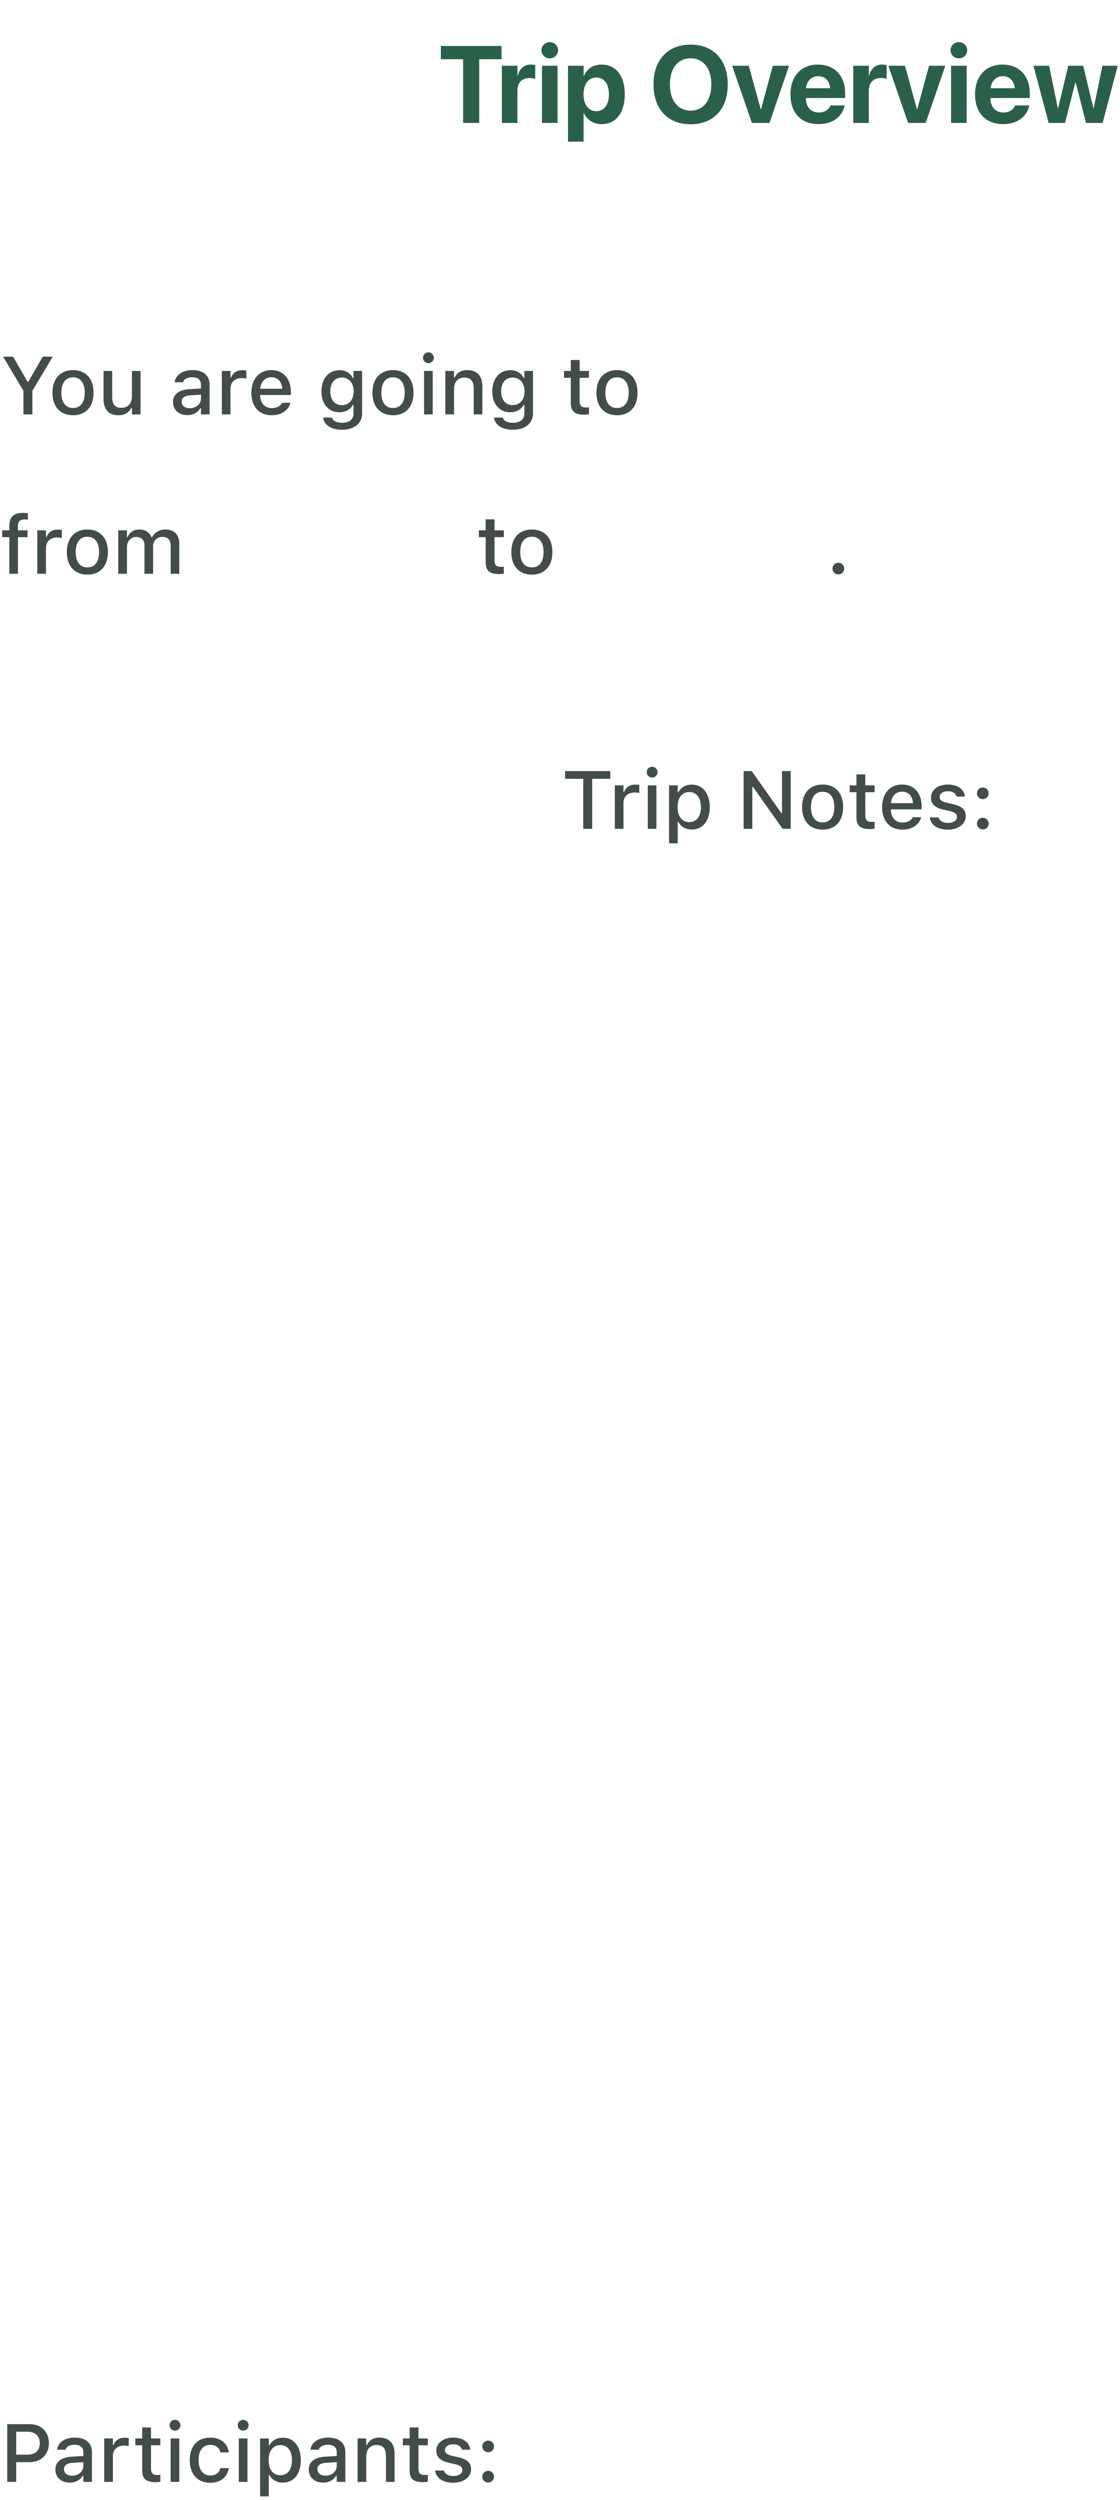 <svg width="246" height="549" viewBox="0 0 246 549" fill="none" xmlns="http://www.w3.org/2000/svg">
<path d="M1.591 545H3.56V540.667H6.53C9.018 540.667 10.74 538.971 10.74 536.492V536.475C10.74 533.987 9.018 532.317 6.53 532.317H1.591V545ZM6.038 533.979C7.743 533.979 8.736 534.901 8.736 536.483V536.501C8.736 538.092 7.743 539.015 6.038 539.015H3.56V533.979H6.038ZM15.328 545.158C16.594 545.158 17.596 544.613 18.158 543.646H18.308V545H20.197V538.47C20.197 536.466 18.844 535.271 16.444 535.271C14.273 535.271 12.771 536.316 12.542 537.881L12.533 537.942H14.37L14.379 537.907C14.607 537.23 15.302 536.844 16.356 536.844C17.648 536.844 18.308 537.424 18.308 538.47V539.313L15.724 539.463C13.447 539.604 12.164 540.597 12.164 542.302V542.319C12.164 544.051 13.509 545.158 15.328 545.158ZM14.062 542.24V542.223C14.062 541.361 14.66 540.887 15.979 540.808L18.308 540.658V541.476C18.308 542.706 17.262 543.638 15.838 543.638C14.81 543.638 14.062 543.119 14.062 542.24ZM22.887 545H24.794V539.296C24.794 537.916 25.787 537.02 27.246 537.02C27.606 537.02 27.932 537.063 28.274 537.134V535.376C28.081 535.332 27.747 535.288 27.439 535.288C26.165 535.288 25.277 535.886 24.935 536.896H24.794V535.455H22.887V545ZM34.19 545.062C34.559 545.062 34.91 545.018 35.218 544.965V543.444C34.954 543.471 34.787 543.479 34.497 543.479C33.557 543.479 33.17 543.058 33.17 542.029V536.958H35.218V535.455H33.17V533.047H31.227V535.455H29.733V536.958H31.227V542.486C31.227 544.323 32.089 545.062 34.19 545.062ZM38.435 533.75C39.085 533.75 39.63 533.214 39.63 532.563C39.63 531.904 39.085 531.368 38.435 531.368C37.775 531.368 37.239 531.904 37.239 532.563C37.239 533.214 37.775 533.75 38.435 533.75ZM37.477 545H39.375V535.455H37.477V545ZM46.169 545.185C48.533 545.185 49.895 543.91 50.238 542.056L50.256 541.977H48.428L48.41 542.021C48.102 543.049 47.364 543.594 46.169 543.594C44.596 543.594 43.62 542.311 43.62 540.201V540.184C43.62 538.127 44.578 536.861 46.169 536.861C47.435 536.861 48.208 537.564 48.419 538.505L48.428 538.531L50.256 538.522V538.479C49.992 536.624 48.56 535.271 46.16 535.271C43.374 535.271 41.678 537.16 41.678 540.184V540.201C41.678 543.286 43.383 545.185 46.169 545.185ZM53.411 533.75C54.062 533.75 54.606 533.214 54.606 532.563C54.606 531.904 54.062 531.368 53.411 531.368C52.752 531.368 52.216 531.904 52.216 532.563C52.216 533.214 52.752 533.75 53.411 533.75ZM52.453 545H54.352V535.455H52.453V545ZM57.129 548.182H59.036V543.488H59.177C59.687 544.517 60.803 545.158 62.112 545.158C64.538 545.158 66.067 543.26 66.067 540.236V540.219C66.067 537.213 64.52 535.288 62.112 535.288C60.776 535.288 59.73 535.912 59.177 536.958H59.036V535.455H57.129V548.182ZM61.576 543.532C59.985 543.532 59.001 542.275 59.001 540.236V540.219C59.001 538.18 59.985 536.923 61.576 536.923C63.167 536.923 64.125 538.162 64.125 540.219V540.236C64.125 542.284 63.167 543.532 61.576 543.532ZM70.981 545.158C72.246 545.158 73.248 544.613 73.811 543.646H73.96V545H75.85V538.47C75.85 536.466 74.496 535.271 72.097 535.271C69.926 535.271 68.423 536.316 68.194 537.881L68.186 537.942H70.022L70.031 537.907C70.26 537.23 70.954 536.844 72.009 536.844C73.301 536.844 73.96 537.424 73.96 538.47V539.313L71.376 539.463C69.1 539.604 67.816 540.597 67.816 542.302V542.319C67.816 544.051 69.161 545.158 70.981 545.158ZM69.715 542.24V542.223C69.715 541.361 70.312 540.887 71.631 540.808L73.96 540.658V541.476C73.96 542.706 72.914 543.638 71.49 543.638C70.462 543.638 69.715 543.119 69.715 542.24ZM78.539 545H80.446V539.401C80.446 537.863 81.316 536.905 82.714 536.905C84.111 536.905 84.77 537.688 84.77 539.27V545H86.669V538.821C86.669 536.545 85.491 535.271 83.356 535.271C81.967 535.271 81.053 535.886 80.587 536.905H80.446V535.455H78.539V545ZM92.936 545.062C93.305 545.062 93.656 545.018 93.964 544.965V543.444C93.7 543.471 93.533 543.479 93.243 543.479C92.303 543.479 91.916 543.058 91.916 542.029V536.958H93.964V535.455H91.916V533.047H89.974V535.455H88.48V536.958H89.974V542.486C89.974 544.323 90.835 545.062 92.936 545.062ZM99.519 545.185C101.786 545.185 103.474 543.98 103.474 542.214V542.196C103.474 540.816 102.595 540.034 100.758 539.604L99.246 539.261C98.174 539.006 97.734 538.637 97.734 538.039V538.021C97.734 537.257 98.49 536.738 99.536 536.738C100.608 536.738 101.285 537.239 101.47 537.907V537.925H103.289V537.916C103.122 536.36 101.725 535.271 99.545 535.271C97.383 535.271 95.836 536.466 95.836 538.127V538.136C95.836 539.533 96.671 540.351 98.473 540.764L99.993 541.115C101.101 541.37 101.549 541.774 101.549 542.372V542.39C101.549 543.172 100.731 543.708 99.554 543.708C98.42 543.708 97.726 543.225 97.488 542.504L97.48 542.495H95.572V542.504C95.757 544.104 97.216 545.185 99.519 545.185ZM107.218 538.487C107.947 538.487 108.501 537.925 108.501 537.213C108.501 536.492 107.947 535.93 107.218 535.93C106.488 535.93 105.926 536.492 105.926 537.213C105.926 537.925 106.488 538.487 107.218 538.487ZM107.218 545.132C107.947 545.132 108.501 544.569 108.501 543.857C108.501 543.137 107.947 542.574 107.218 542.574C106.488 542.574 105.926 543.137 105.926 543.857C105.926 544.569 106.488 545.132 107.218 545.132Z" fill="#424D47"/>
<path d="M128.101 182H130.069V171.014H134.051V169.317H124.11V171.014H128.101V182ZM135.035 182H136.942V176.296C136.942 174.916 137.936 174.02 139.395 174.02C139.755 174.02 140.08 174.063 140.423 174.134V172.376C140.229 172.332 139.896 172.288 139.588 172.288C138.313 172.288 137.426 172.886 137.083 173.896H136.942V172.455H135.035V182ZM143.235 170.75C143.886 170.75 144.431 170.214 144.431 169.563C144.431 168.904 143.886 168.368 143.235 168.368C142.576 168.368 142.04 168.904 142.04 169.563C142.04 170.214 142.576 170.75 143.235 170.75ZM142.277 182H144.176V172.455H142.277V182ZM146.953 185.182H148.86V180.488H149.001C149.511 181.517 150.627 182.158 151.937 182.158C154.362 182.158 155.892 180.26 155.892 177.236V177.219C155.892 174.213 154.345 172.288 151.937 172.288C150.601 172.288 149.555 172.912 149.001 173.958H148.86V172.455H146.953V185.182ZM151.4 180.532C149.81 180.532 148.825 179.275 148.825 177.236V177.219C148.825 175.18 149.81 173.923 151.4 173.923C152.991 173.923 153.949 175.162 153.949 177.219V177.236C153.949 179.284 152.991 180.532 151.4 180.532ZM163.327 182H165.243V172.789H165.384L171.896 182H173.672V169.317H171.756V178.546H171.624L165.103 169.317H163.327V182ZM180.686 182.185C183.48 182.185 185.194 180.312 185.194 177.236V177.219C185.194 174.143 183.472 172.271 180.686 172.271C177.891 172.271 176.168 174.151 176.168 177.219V177.236C176.168 180.312 177.882 182.185 180.686 182.185ZM180.686 180.594C179.042 180.594 178.119 179.354 178.119 177.236V177.219C178.119 175.101 179.042 173.861 180.686 173.861C182.32 173.861 183.252 175.101 183.252 177.219V177.236C183.252 179.346 182.32 180.594 180.686 180.594ZM191.074 182.062C191.443 182.062 191.795 182.018 192.103 181.965V180.444C191.839 180.471 191.672 180.479 191.382 180.479C190.441 180.479 190.055 180.058 190.055 179.029V173.958H192.103V172.455H190.055V170.047H188.112V172.455H186.618V173.958H188.112V179.486C188.112 181.323 188.974 182.062 191.074 182.062ZM198.229 182.185C200.672 182.185 201.99 180.778 202.307 179.521L202.324 179.442L200.487 179.451L200.452 179.521C200.224 180.014 199.494 180.62 198.272 180.62C196.699 180.62 195.697 179.557 195.662 177.729H202.43V177.061C202.43 174.195 200.795 172.271 198.132 172.271C195.469 172.271 193.746 174.266 193.746 177.245V177.254C193.746 180.277 195.434 182.185 198.229 182.185ZM198.141 173.835C199.433 173.835 200.391 174.661 200.54 176.366H195.688C195.855 174.723 196.84 173.835 198.141 173.835ZM208.169 182.185C210.437 182.185 212.124 180.98 212.124 179.214V179.196C212.124 177.816 211.245 177.034 209.408 176.604L207.896 176.261C206.824 176.006 206.385 175.637 206.385 175.039V175.021C206.385 174.257 207.141 173.738 208.187 173.738C209.259 173.738 209.936 174.239 210.12 174.907V174.925H211.939V174.916C211.772 173.36 210.375 172.271 208.195 172.271C206.033 172.271 204.486 173.466 204.486 175.127V175.136C204.486 176.533 205.321 177.351 207.123 177.764L208.644 178.115C209.751 178.37 210.199 178.774 210.199 179.372V179.39C210.199 180.172 209.382 180.708 208.204 180.708C207.07 180.708 206.376 180.225 206.139 179.504L206.13 179.495H204.223V179.504C204.407 181.104 205.866 182.185 208.169 182.185ZM215.868 175.487C216.598 175.487 217.151 174.925 217.151 174.213C217.151 173.492 216.598 172.93 215.868 172.93C215.139 172.93 214.576 173.492 214.576 174.213C214.576 174.925 215.139 175.487 215.868 175.487ZM215.868 182.132C216.598 182.132 217.151 181.569 217.151 180.857C217.151 180.137 216.598 179.574 215.868 179.574C215.139 179.574 214.576 180.137 214.576 180.857C214.576 181.569 215.139 182.132 215.868 182.132Z" fill="#424D47"/>
<path d="M2.048 126H3.946V117.958H6.047V116.455H3.929V115.541C3.929 114.574 4.342 114.064 5.396 114.064C5.695 114.064 5.95 114.082 6.126 114.108V112.711C5.801 112.658 5.432 112.623 5.001 112.623C3.015 112.623 2.048 113.555 2.048 115.453V116.455H0.475V117.958H2.048V126ZM8.191 126H10.099V120.296C10.099 118.916 11.092 118.02 12.551 118.02C12.911 118.02 13.236 118.063 13.579 118.134V116.376C13.386 116.332 13.052 116.288 12.744 116.288C11.47 116.288 10.582 116.886 10.239 117.896H10.099V116.455H8.191V126ZM19.195 126.185C21.99 126.185 23.704 124.312 23.704 121.236V121.219C23.704 118.143 21.981 116.271 19.195 116.271C16.4 116.271 14.678 118.151 14.678 121.219V121.236C14.678 124.312 16.392 126.185 19.195 126.185ZM19.195 124.594C17.552 124.594 16.629 123.354 16.629 121.236V121.219C16.629 119.101 17.552 117.861 19.195 117.861C20.83 117.861 21.762 119.101 21.762 121.219V121.236C21.762 123.346 20.83 124.594 19.195 124.594ZM25.98 126H27.888V120.138C27.888 118.89 28.74 117.905 29.892 117.905C31.017 117.905 31.729 118.591 31.729 119.681V126H33.627V119.962C33.627 118.811 34.427 117.905 35.64 117.905C36.888 117.905 37.485 118.556 37.485 119.874V126H39.384V119.417C39.384 117.431 38.259 116.271 36.334 116.271C35.007 116.271 33.908 116.947 33.425 117.976H33.275C32.853 116.947 31.931 116.271 30.63 116.271C29.382 116.271 28.45 116.877 28.028 117.923H27.888V116.455H25.98V126ZM109.635 126.062C110.004 126.062 110.355 126.018 110.663 125.965V124.444C110.399 124.471 110.232 124.479 109.942 124.479C109.002 124.479 108.615 124.058 108.615 123.029V117.958H110.663V116.455H108.615V114.047H106.673V116.455H105.179V117.958H106.673V123.486C106.673 125.323 107.534 126.062 109.635 126.062ZM116.824 126.185C119.619 126.185 121.333 124.312 121.333 121.236V121.219C121.333 118.143 119.61 116.271 116.824 116.271C114.029 116.271 112.307 118.151 112.307 121.219V121.236C112.307 124.312 114.021 126.185 116.824 126.185ZM116.824 124.594C115.181 124.594 114.258 123.354 114.258 121.236V121.219C114.258 119.101 115.181 117.861 116.824 117.861C118.459 117.861 119.391 119.101 119.391 121.219V121.236C119.391 123.346 118.459 124.594 116.824 124.594ZM184.14 126.132C184.869 126.132 185.423 125.569 185.423 124.857C185.423 124.137 184.869 123.574 184.14 123.574C183.41 123.574 182.848 124.137 182.848 124.857C182.848 125.569 183.41 126.132 184.14 126.132Z" fill="#424D47"/>
<path d="M5.145 91H7.113V85.806L11.587 78.317H9.398L6.208 83.846H6.059L2.868 78.317H0.68L5.145 85.806V91ZM16.043 91.185C18.838 91.185 20.552 89.312 20.552 86.236V86.219C20.552 83.143 18.829 81.27 16.043 81.27C13.248 81.27 11.525 83.151 11.525 86.219V86.236C11.525 89.312 13.239 91.185 16.043 91.185ZM16.043 89.594C14.399 89.594 13.477 88.355 13.477 86.236V86.219C13.477 84.101 14.399 82.861 16.043 82.861C17.678 82.861 18.609 84.101 18.609 86.219V86.236C18.609 88.346 17.678 89.594 16.043 89.594ZM26.01 91.185C27.398 91.185 28.365 90.587 28.822 89.559H28.972V91H30.87V81.455H28.972V87.054C28.972 88.592 28.154 89.55 26.625 89.55C25.227 89.55 24.648 88.768 24.648 87.186V81.455H22.74V87.634C22.74 89.893 23.856 91.185 26.01 91.185ZM41.162 91.158C42.428 91.158 43.43 90.613 43.992 89.647H44.142V91H46.031V84.47C46.031 82.466 44.678 81.27 42.278 81.27C40.107 81.27 38.605 82.316 38.376 83.881L38.367 83.942H40.204L40.213 83.907C40.441 83.231 41.136 82.844 42.19 82.844C43.482 82.844 44.142 83.424 44.142 84.47V85.314L41.558 85.463C39.281 85.603 37.998 86.597 37.998 88.302V88.319C37.998 90.051 39.343 91.158 41.162 91.158ZM39.897 88.24V88.223C39.897 87.361 40.494 86.887 41.812 86.808L44.142 86.658V87.476C44.142 88.706 43.096 89.638 41.672 89.638C40.644 89.638 39.897 89.119 39.897 88.24ZM48.721 91H50.628V85.296C50.628 83.916 51.621 83.019 53.08 83.019C53.44 83.019 53.766 83.064 54.108 83.134V81.376C53.915 81.332 53.581 81.288 53.273 81.288C51.999 81.288 51.111 81.886 50.769 82.897H50.628V81.455H48.721V91ZM59.69 91.185C62.133 91.185 63.451 89.778 63.768 88.522L63.785 88.442L61.948 88.451L61.913 88.522C61.685 89.014 60.955 89.62 59.733 89.62C58.16 89.62 57.158 88.557 57.123 86.728H63.891V86.061C63.891 83.195 62.256 81.27 59.593 81.27C56.93 81.27 55.207 83.266 55.207 86.245V86.254C55.207 89.277 56.895 91.185 59.69 91.185ZM59.602 82.835C60.894 82.835 61.852 83.661 62.001 85.366H57.149C57.316 83.723 58.301 82.835 59.602 82.835ZM75.114 94.366C77.821 94.366 79.535 92.978 79.535 90.807V81.455H77.637V83.019H77.522C76.969 81.947 75.932 81.288 74.596 81.288C72.117 81.288 70.597 83.213 70.597 85.938V85.955C70.597 88.644 72.108 90.534 74.561 90.534C75.87 90.534 76.925 89.954 77.505 88.917H77.645V90.798C77.645 92.099 76.714 92.837 75.141 92.837C73.849 92.837 73.075 92.371 72.917 91.712L72.908 91.694H70.983L70.966 91.712C71.194 93.303 72.689 94.366 75.114 94.366ZM75.088 88.961C73.462 88.961 72.548 87.722 72.548 85.946V85.929C72.548 84.153 73.462 82.905 75.088 82.905C76.696 82.905 77.681 84.153 77.681 85.929V85.946C77.681 87.731 76.705 88.961 75.088 88.961ZM86.32 91.185C89.115 91.185 90.829 89.312 90.829 86.236V86.219C90.829 83.143 89.106 81.27 86.32 81.27C83.525 81.27 81.803 83.151 81.803 86.219V86.236C81.803 89.312 83.517 91.185 86.32 91.185ZM86.32 89.594C84.677 89.594 83.754 88.355 83.754 86.236V86.219C83.754 84.101 84.677 82.861 86.32 82.861C87.955 82.861 88.887 84.101 88.887 86.219V86.236C88.887 88.346 87.955 89.594 86.32 89.594ZM94.099 79.75C94.749 79.75 95.294 79.214 95.294 78.564C95.294 77.904 94.749 77.368 94.099 77.368C93.439 77.368 92.903 77.904 92.903 78.564C92.903 79.214 93.439 79.75 94.099 79.75ZM93.141 91H95.039V81.455H93.141V91ZM97.816 91H99.724V85.401C99.724 83.863 100.594 82.905 101.991 82.905C103.389 82.905 104.048 83.688 104.048 85.269V91H105.946V84.821C105.946 82.545 104.769 81.27 102.633 81.27C101.244 81.27 100.33 81.886 99.864 82.905H99.724V81.455H97.816V91ZM112.644 94.366C115.351 94.366 117.064 92.978 117.064 90.807V81.455H115.166V83.019H115.052C114.498 81.947 113.461 81.288 112.125 81.288C109.646 81.288 108.126 83.213 108.126 85.938V85.955C108.126 88.644 109.638 90.534 112.09 90.534C113.399 90.534 114.454 89.954 115.034 88.917H115.175V90.798C115.175 92.099 114.243 92.837 112.67 92.837C111.378 92.837 110.604 92.371 110.446 91.712L110.438 91.694H108.513L108.495 91.712C108.724 93.303 110.218 94.366 112.644 94.366ZM112.617 88.961C110.991 88.961 110.077 87.722 110.077 85.946V85.929C110.077 84.153 110.991 82.905 112.617 82.905C114.226 82.905 115.21 84.153 115.21 85.929V85.946C115.21 87.731 114.234 88.961 112.617 88.961ZM128.332 91.061C128.701 91.061 129.053 91.018 129.36 90.965V89.444C129.097 89.471 128.93 89.48 128.64 89.48C127.699 89.48 127.312 89.058 127.312 88.029V82.958H129.36V81.455H127.312V79.047H125.37V81.455H123.876V82.958H125.37V88.486C125.37 90.323 126.231 91.061 128.332 91.061ZM135.521 91.185C138.316 91.185 140.03 89.312 140.03 86.236V86.219C140.03 83.143 138.308 81.27 135.521 81.27C132.727 81.27 131.004 83.151 131.004 86.219V86.236C131.004 89.312 132.718 91.185 135.521 91.185ZM135.521 89.594C133.878 89.594 132.955 88.355 132.955 86.236V86.219C132.955 84.101 133.878 82.861 135.521 82.861C137.156 82.861 138.088 84.101 138.088 86.219V86.236C138.088 88.346 137.156 89.594 135.521 89.594Z" fill="#424D47"/>
<g filter="url(#filter0_i)">
<path d="M101.719 23H105.258V9.008H110.156V6.09H96.832V9.008H101.719V23ZM110.227 23H113.648V15.969C113.648 14.141 114.633 13.133 116.32 13.133C116.812 13.133 117.281 13.203 117.562 13.32V10.309C117.305 10.238 116.953 10.18 116.578 10.18C115.113 10.18 114.094 11.082 113.719 12.629H113.648V10.438H110.227V23ZM120.75 8.82C121.781 8.82 122.578 8.012 122.578 7.039C122.578 6.066 121.781 5.258 120.75 5.258C119.719 5.258 118.922 6.066 118.922 7.039C118.922 8.012 119.719 8.82 120.75 8.82ZM119.039 23H122.461V10.438H119.039V23ZM124.758 27.102H128.18V20.855H128.25C128.93 22.344 130.348 23.258 132.141 23.258C135.281 23.258 137.227 20.797 137.227 16.719V16.707C137.227 12.617 135.281 10.18 132.094 10.18C130.312 10.18 128.941 11.105 128.262 12.629H128.18V10.438H124.758V27.102ZM130.969 20.422C129.305 20.422 128.168 18.992 128.168 16.73V16.719C128.168 14.445 129.305 13.016 130.969 13.016C132.668 13.016 133.746 14.41 133.746 16.707V16.719C133.746 19.004 132.668 20.422 130.969 20.422ZM151.688 23.293C156.715 23.293 159.844 19.93 159.844 14.551V14.527C159.844 9.16 156.703 5.797 151.688 5.797C146.684 5.797 143.531 9.148 143.531 14.527V14.551C143.531 19.93 146.66 23.293 151.688 23.293ZM151.688 20.293C148.91 20.293 147.141 18.09 147.141 14.551V14.527C147.141 10.988 148.922 8.797 151.688 8.797C154.465 8.797 156.234 11 156.234 14.527V14.551C156.234 18.055 154.5 20.293 151.688 20.293ZM165.152 23H169.008L173.32 10.438H169.746L167.156 19.977H167.086L164.461 10.438H160.805L165.152 23ZM179.789 23.258C183.375 23.258 185.109 21.137 185.496 19.285L185.531 19.156H182.391L182.367 19.227C182.121 19.93 181.266 20.703 179.859 20.703C178.113 20.703 177.023 19.531 176.988 17.527H185.637V16.473C185.637 12.676 183.328 10.18 179.648 10.18C175.969 10.18 173.613 12.734 173.613 16.73V16.742C173.613 20.762 175.945 23.258 179.789 23.258ZM179.707 12.734C181.125 12.734 182.145 13.637 182.355 15.371H177.023C177.246 13.672 178.301 12.734 179.707 12.734ZM187.406 23H190.828V15.969C190.828 14.141 191.812 13.133 193.5 13.133C193.992 13.133 194.461 13.203 194.742 13.32V10.309C194.484 10.238 194.133 10.18 193.758 10.18C192.293 10.18 191.273 11.082 190.898 12.629H190.828V10.438H187.406V23ZM199.465 23H203.32L207.633 10.438H204.059L201.469 19.977H201.398L198.773 10.438H195.117L199.465 23ZM210.609 8.82C211.641 8.82 212.438 8.012 212.438 7.039C212.438 6.066 211.641 5.258 210.609 5.258C209.578 5.258 208.781 6.066 208.781 7.039C208.781 8.012 209.578 8.82 210.609 8.82ZM208.898 23H212.32V10.438H208.898V23ZM220.336 23.258C223.922 23.258 225.656 21.137 226.043 19.285L226.078 19.156H222.938L222.914 19.227C222.668 19.93 221.812 20.703 220.406 20.703C218.66 20.703 217.57 19.531 217.535 17.527H226.184V16.473C226.184 12.676 223.875 10.18 220.195 10.18C216.516 10.18 214.16 12.734 214.16 16.73V16.742C214.16 20.762 216.492 23.258 220.336 23.258ZM220.254 12.734C221.672 12.734 222.691 13.637 222.902 15.371H217.57C217.793 13.672 218.848 12.734 220.254 12.734ZM230.332 23H233.93L236.191 14.117H236.262L238.535 23H242.18L245.508 10.438H242.133L240.223 19.754H240.152L237.914 10.438H234.633L232.406 19.754H232.336L230.438 10.438H226.992L230.332 23Z" fill="#2A6049"/>
</g>
<defs>
<filter id="filter0_i" x="96.832" y="5.258" width="148.676" height="25.844" filterUnits="userSpaceOnUse" color-interpolation-filters="sRGB">
<feFlood flood-opacity="0" result="BackgroundImageFix"/>
<feBlend mode="normal" in="SourceGraphic" in2="BackgroundImageFix" result="shape"/>
<feColorMatrix in="SourceAlpha" type="matrix" values="0 0 0 0 0 0 0 0 0 0 0 0 0 0 0 0 0 0 127 0" result="hardAlpha"/>
<feOffset dy="4"/>
<feGaussianBlur stdDeviation="2"/>
<feComposite in2="hardAlpha" operator="arithmetic" k2="-1" k3="1"/>
<feColorMatrix type="matrix" values="0 0 0 0 0 0 0 0 0 0 0 0 0 0 0 0 0 0 0.25 0"/>
<feBlend mode="normal" in2="shape" result="effect1_innerShadow"/>
</filter>
</defs>
</svg>
